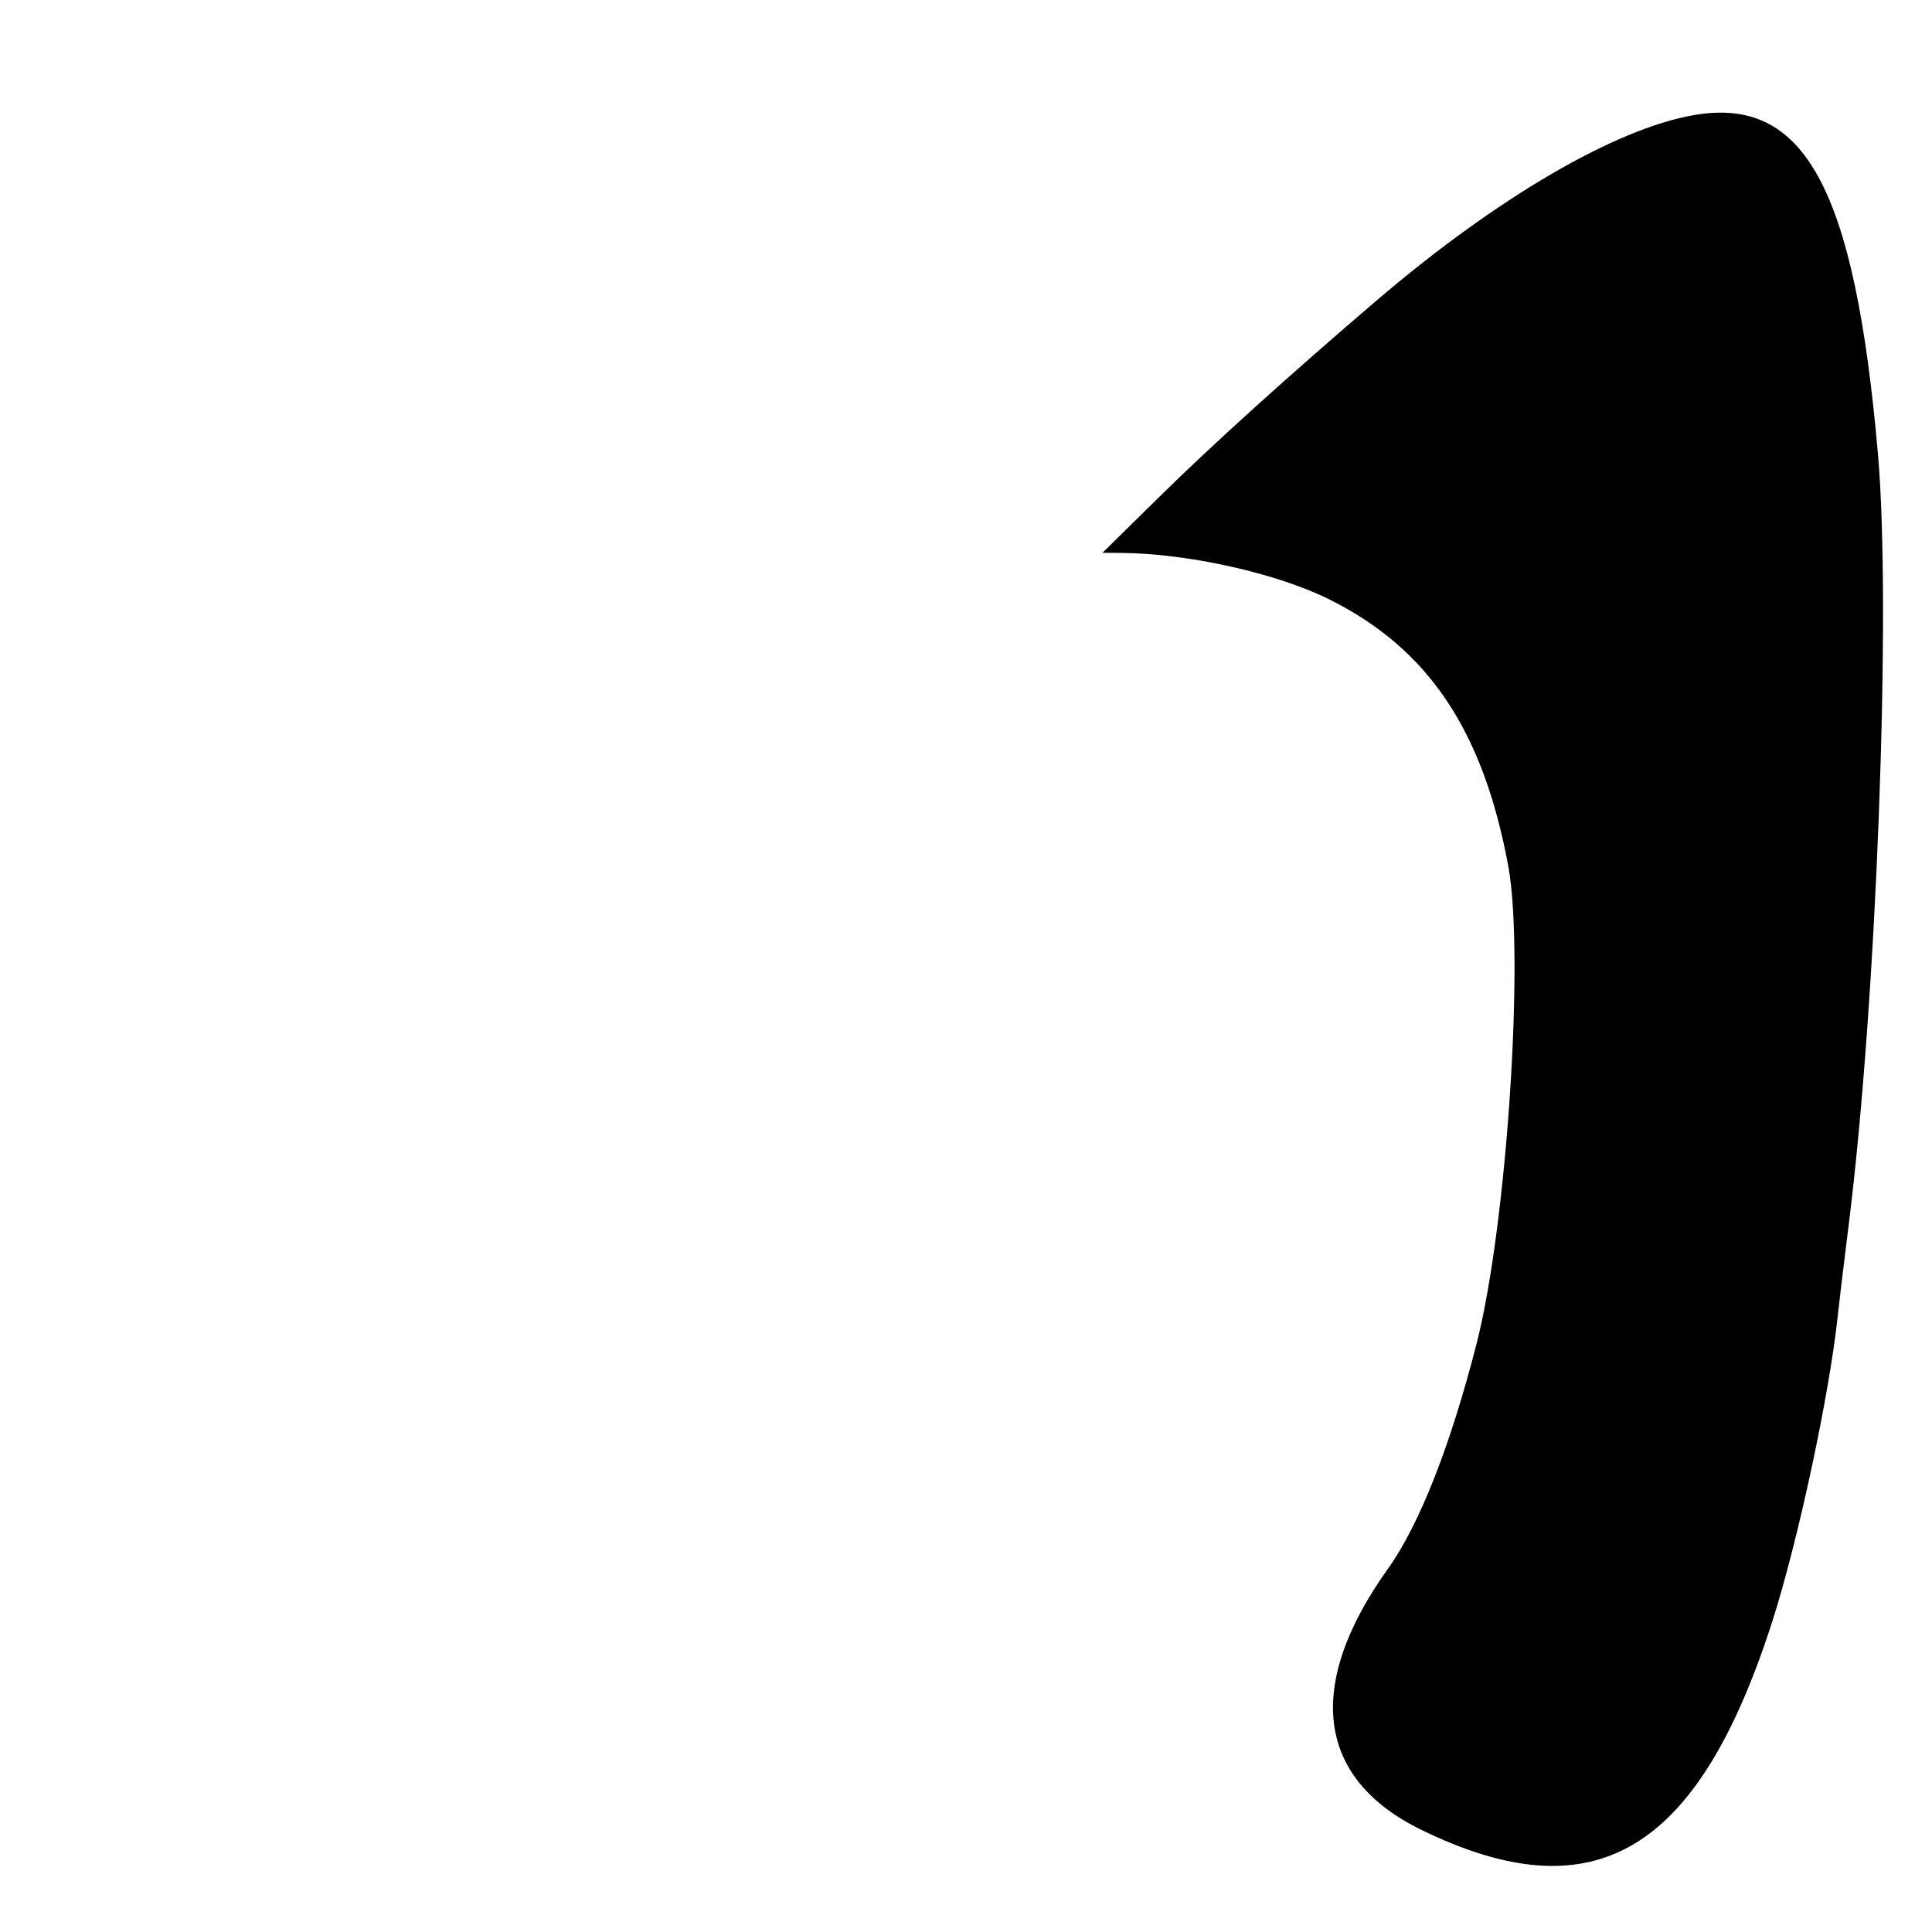 <svg id="svg" xmlns="http://www.w3.org/2000/svg" xmlns:xlink="http://www.w3.org/1999/xlink" width="400" height="400" viewBox="0, 0, 400,400"><g id="svgg"><path id="path0" d="M350.736 23.824 C 334.407 26.636,309.874 40.967,285.000 62.224 C 267.215 77.423,251.183 91.900,240.500 102.405 L 228.250 114.452 232.077 114.476 C 245.901 114.563,264.370 118.685,275.250 124.112 C 295.724 134.325,307.044 151.192,312.260 179.256 C 315.685 197.686,311.985 253.658,305.722 278.150 C 300.289 299.394,293.880 315.667,287.340 324.822 C 270.099 348.957,272.556 368.233,294.222 378.823 C 330.112 396.364,351.597 383.595,366.968 335.591 C 372.280 319.000,378.748 288.802,380.480 272.500 C 380.787 269.613,381.814 261.063,382.763 253.500 C 388.525 207.581,391.616 126.056,388.810 94.000 C 383.990 38.926,373.656 19.878,350.736 23.824 " stroke="none" fill="#000000" fill-rule="evenodd"></path></g></svg>